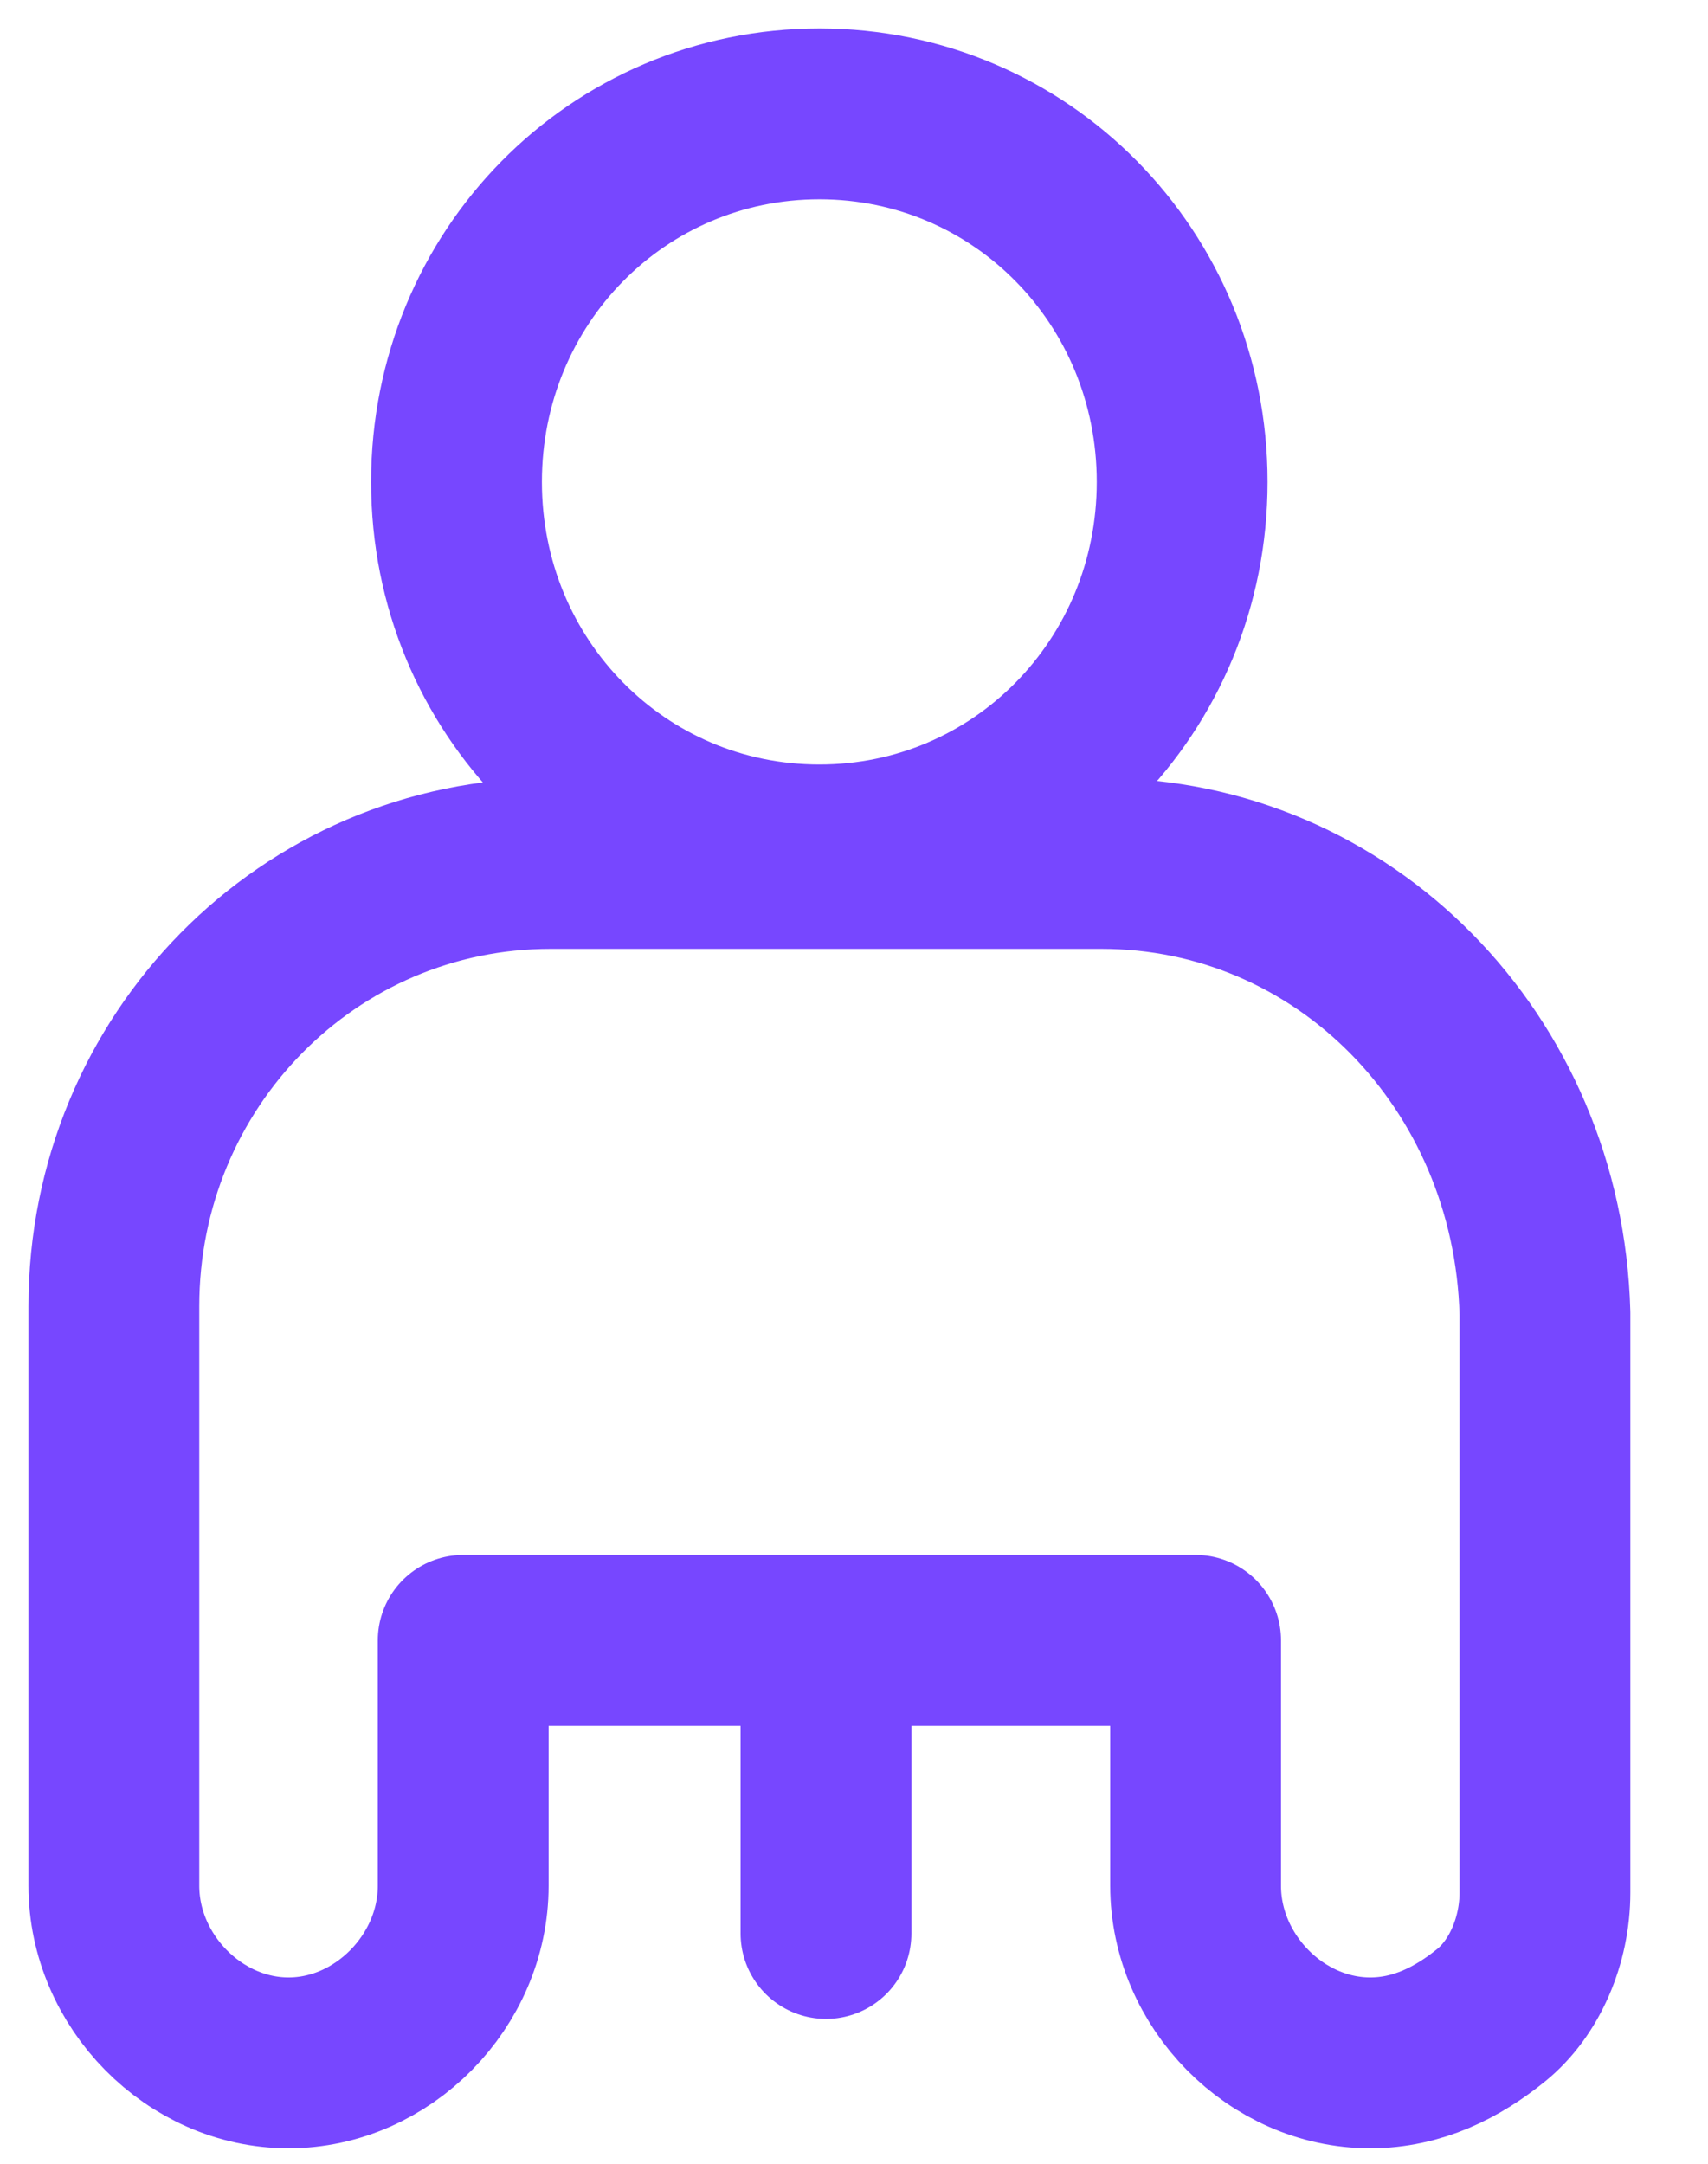 <svg viewBox="0 0 15 19" fill="none" xmlns="http://www.w3.org/2000/svg">
<path d="M7.196 7.463C8.966 7.463 10.382 6.027 10.382 4.232C10.382 2.436 8.966 1 7.196 1C5.425 1 4.009 2.436 4.009 4.232C4.009 6.027 5.425 7.463 7.196 7.463Z" stroke="#7747FF" stroke-width="1.5" stroke-miterlimit="10" stroke-linecap="round" stroke-linejoin="round"/>
<path d="M9.674 7.582H4.835C2.711 7.582 1 9.317 1 11.472V16.558C1 17.396 1.708 18.114 2.534 18.114C3.36 18.114 4.068 17.396 4.068 16.558V14.404H5.72H6.841H7.786H8.553H10.5V16.558C10.5 17.396 11.208 18.114 12.034 18.114C12.447 18.114 12.801 17.935 13.096 17.695C13.391 17.456 13.568 17.037 13.568 16.618C13.568 16.618 13.568 16.618 13.568 16.558V11.532C13.509 9.317 11.798 7.582 9.674 7.582Z" stroke="#7747FF" stroke-width="1.5" stroke-miterlimit="10" stroke-linecap="round" stroke-linejoin="round"/>
<path d="M7.254 16.978V14.465" stroke="#7747FF" stroke-width="1.5" stroke-miterlimit="10" stroke-linecap="round"/>
</svg>
